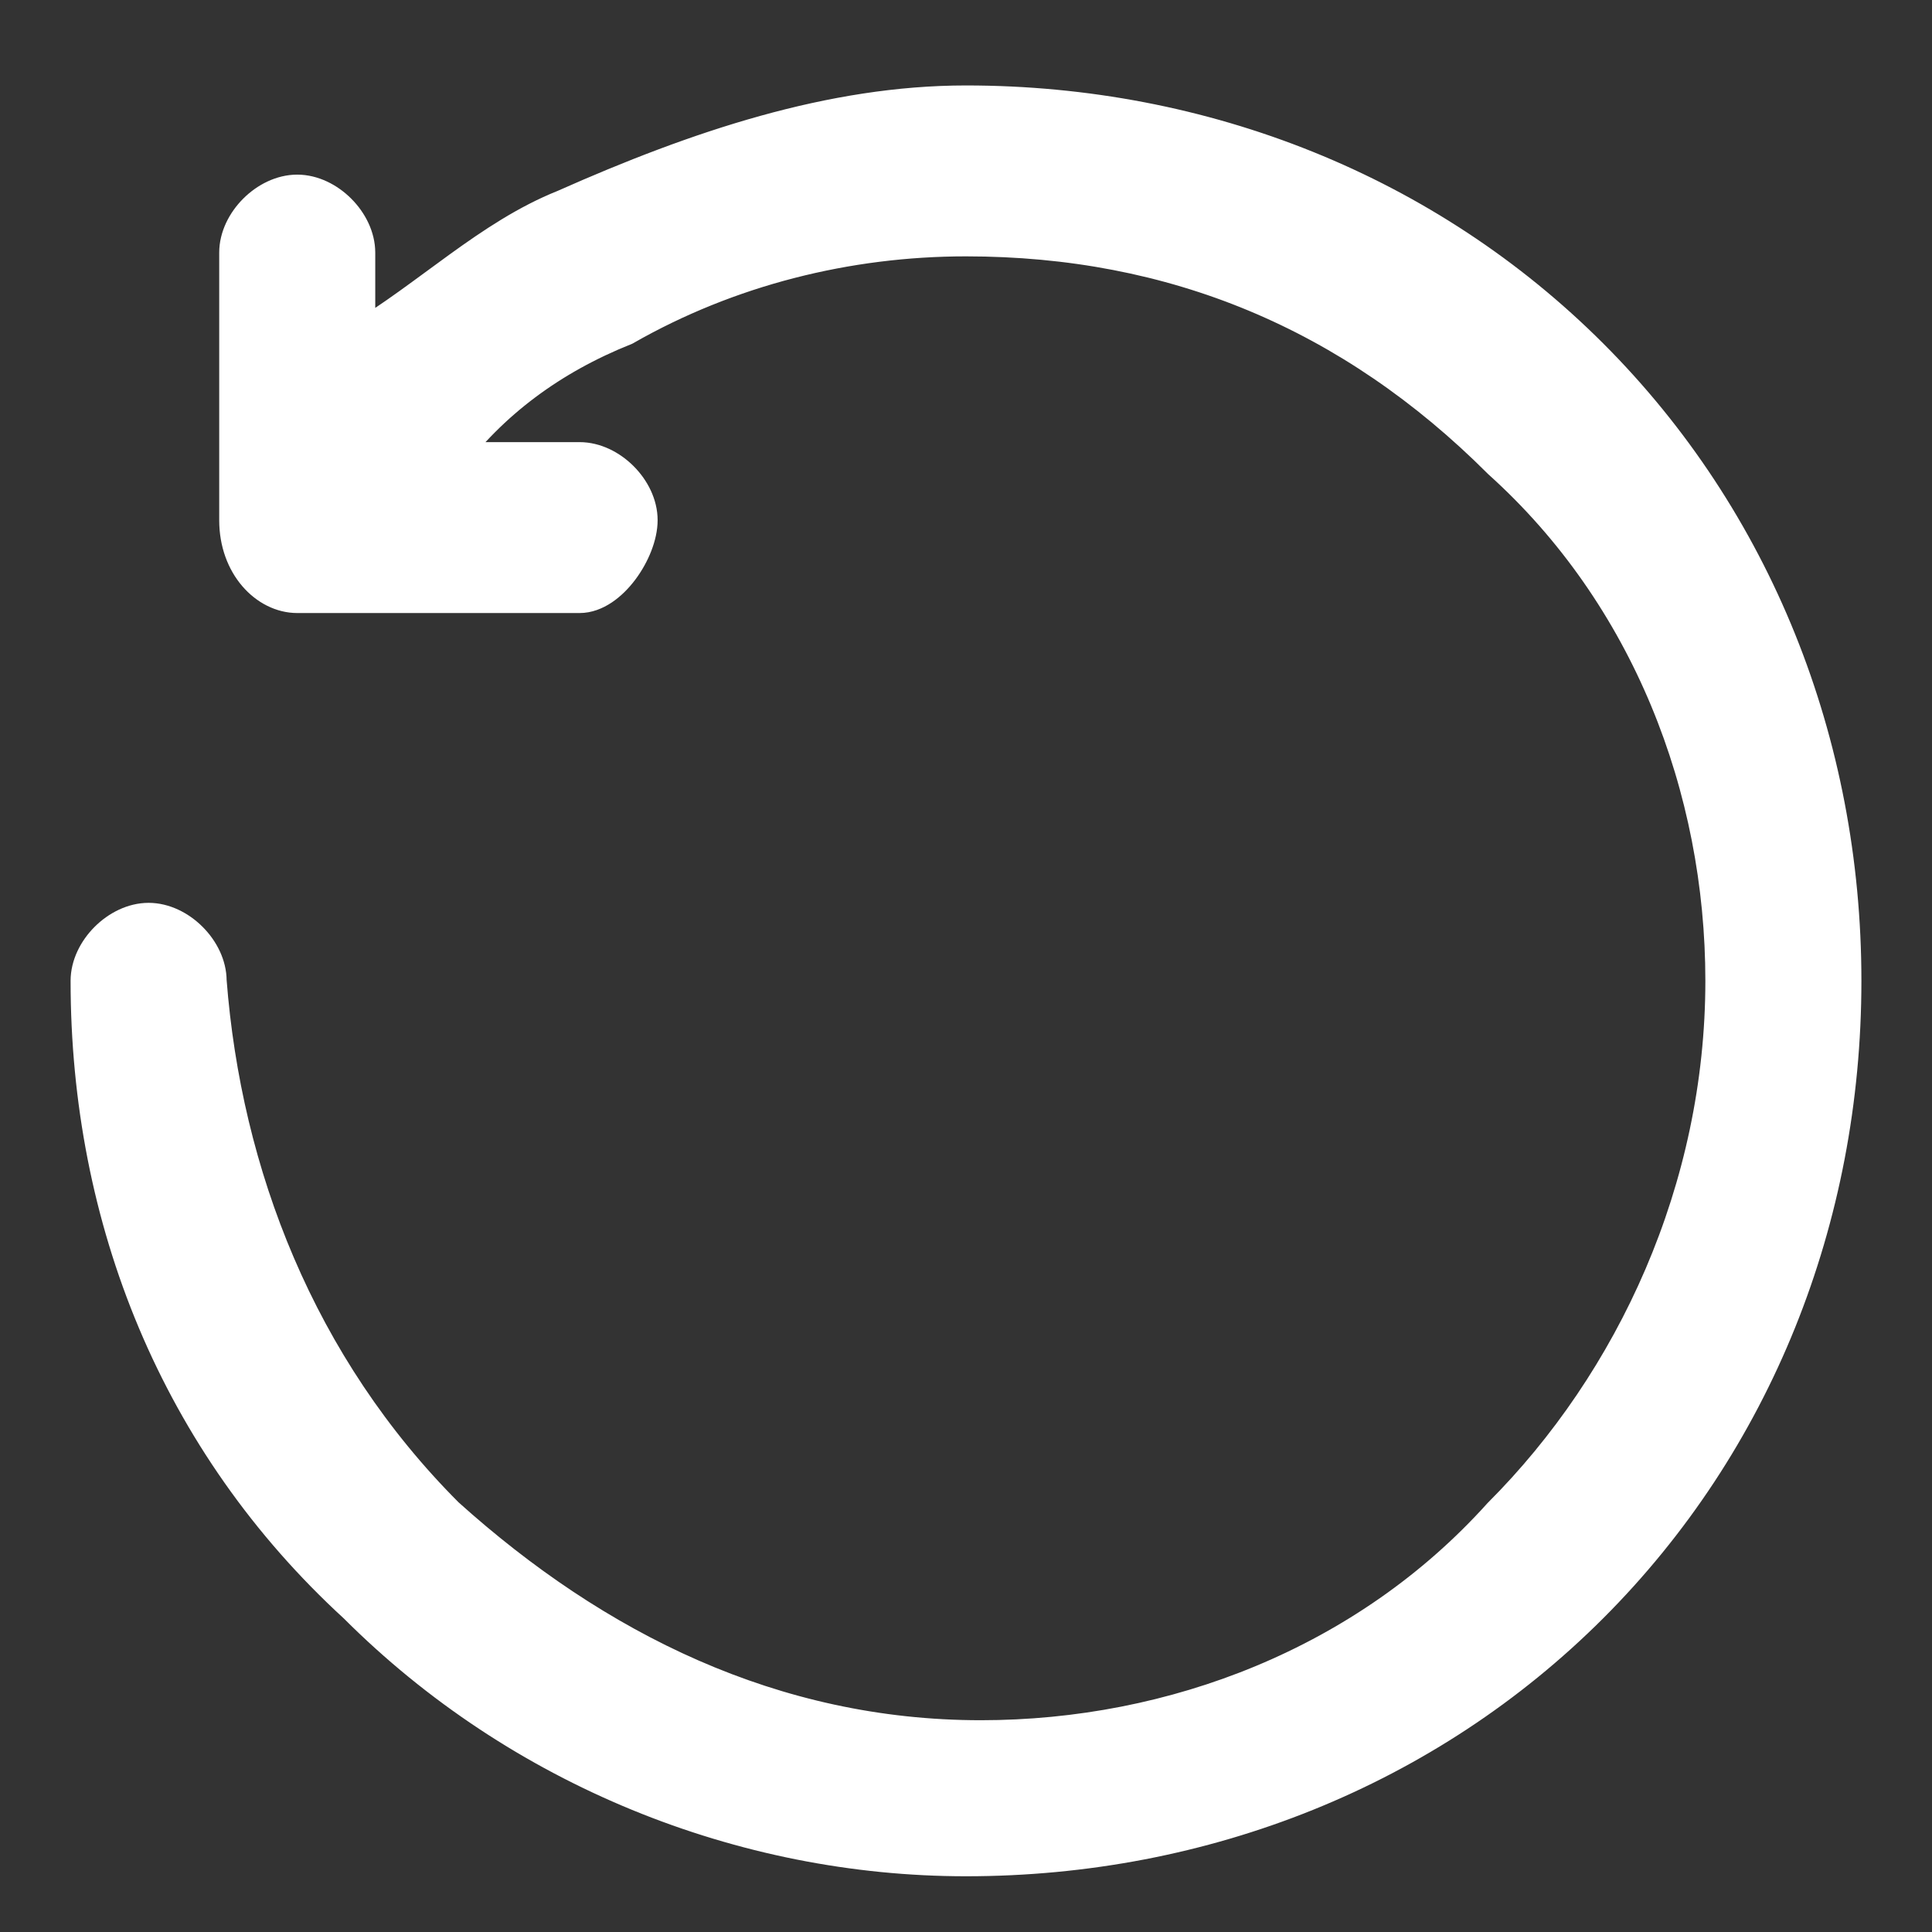 <?xml version="1.0" encoding="utf-8"?>
<!-- Generator: Adobe Illustrator 21.0.0, SVG Export Plug-In . SVG Version: 6.00 Build 0)  -->
<svg version="1.1" id="Layer_1" xmlns="http://www.w3.org/2000/svg" xmlns:xlink="http://www.w3.org/1999/xlink" x="0px" y="0px"
	 viewBox="0 0 13 13" style="enable-background:new 0 0 13 13;" xml:space="preserve">
<rect x="0" y="0" width="13" height="13" fill="#333333" stroke="none"/>
<style type="text/css">
	.st0{fill:#FFFFFF;stroke:#FFFFFF;stroke-width:0.25;stroke-miterlimit:10;}
</style>
<g>
	<g>
		<path class="st0" d="M2.4,10.8C1.2,9.7,0.6,8.2,0.6,6.6c0-0.2,0.2-0.4,0.4-0.4s0.4,0.2,0.4,0.4C1.5,7.9,2,9.2,3,10.2
			c1,0.9,2.2,1.5,3.6,1.5c1.3,0,2.6-0.5,3.5-1.5c0.9-0.9,1.5-2.2,1.5-3.6c0-1.3-0.5-2.6-1.5-3.5C9.1,2.1,7.9,1.6,6.5,1.6
			c-0.8,0-1.6,0.2-2.3,0.6C3.7,2.4,3.3,2.7,3,3.1h0.9c0.2,0,0.4,0.2,0.4,0.4S4.1,4,3.9,4H2C1.8,4,1.6,3.8,1.6,3.5V1.7
			c0-0.2,0.2-0.4,0.4-0.4s0.4,0.2,0.4,0.4v0.6C2.9,2,3.3,1.6,3.8,1.4c0.9-0.4,1.8-0.7,2.7-0.7c1.6,0,3.1,0.6,4.2,1.7
			c1.1,1.1,1.7,2.6,1.7,4.2c0,1.6-0.6,3.1-1.7,4.2c-1.1,1.1-2.6,1.7-4.2,1.7C5,12.5,3.5,11.9,2.4,10.8z"/>
	</g>
</g>
</svg>
